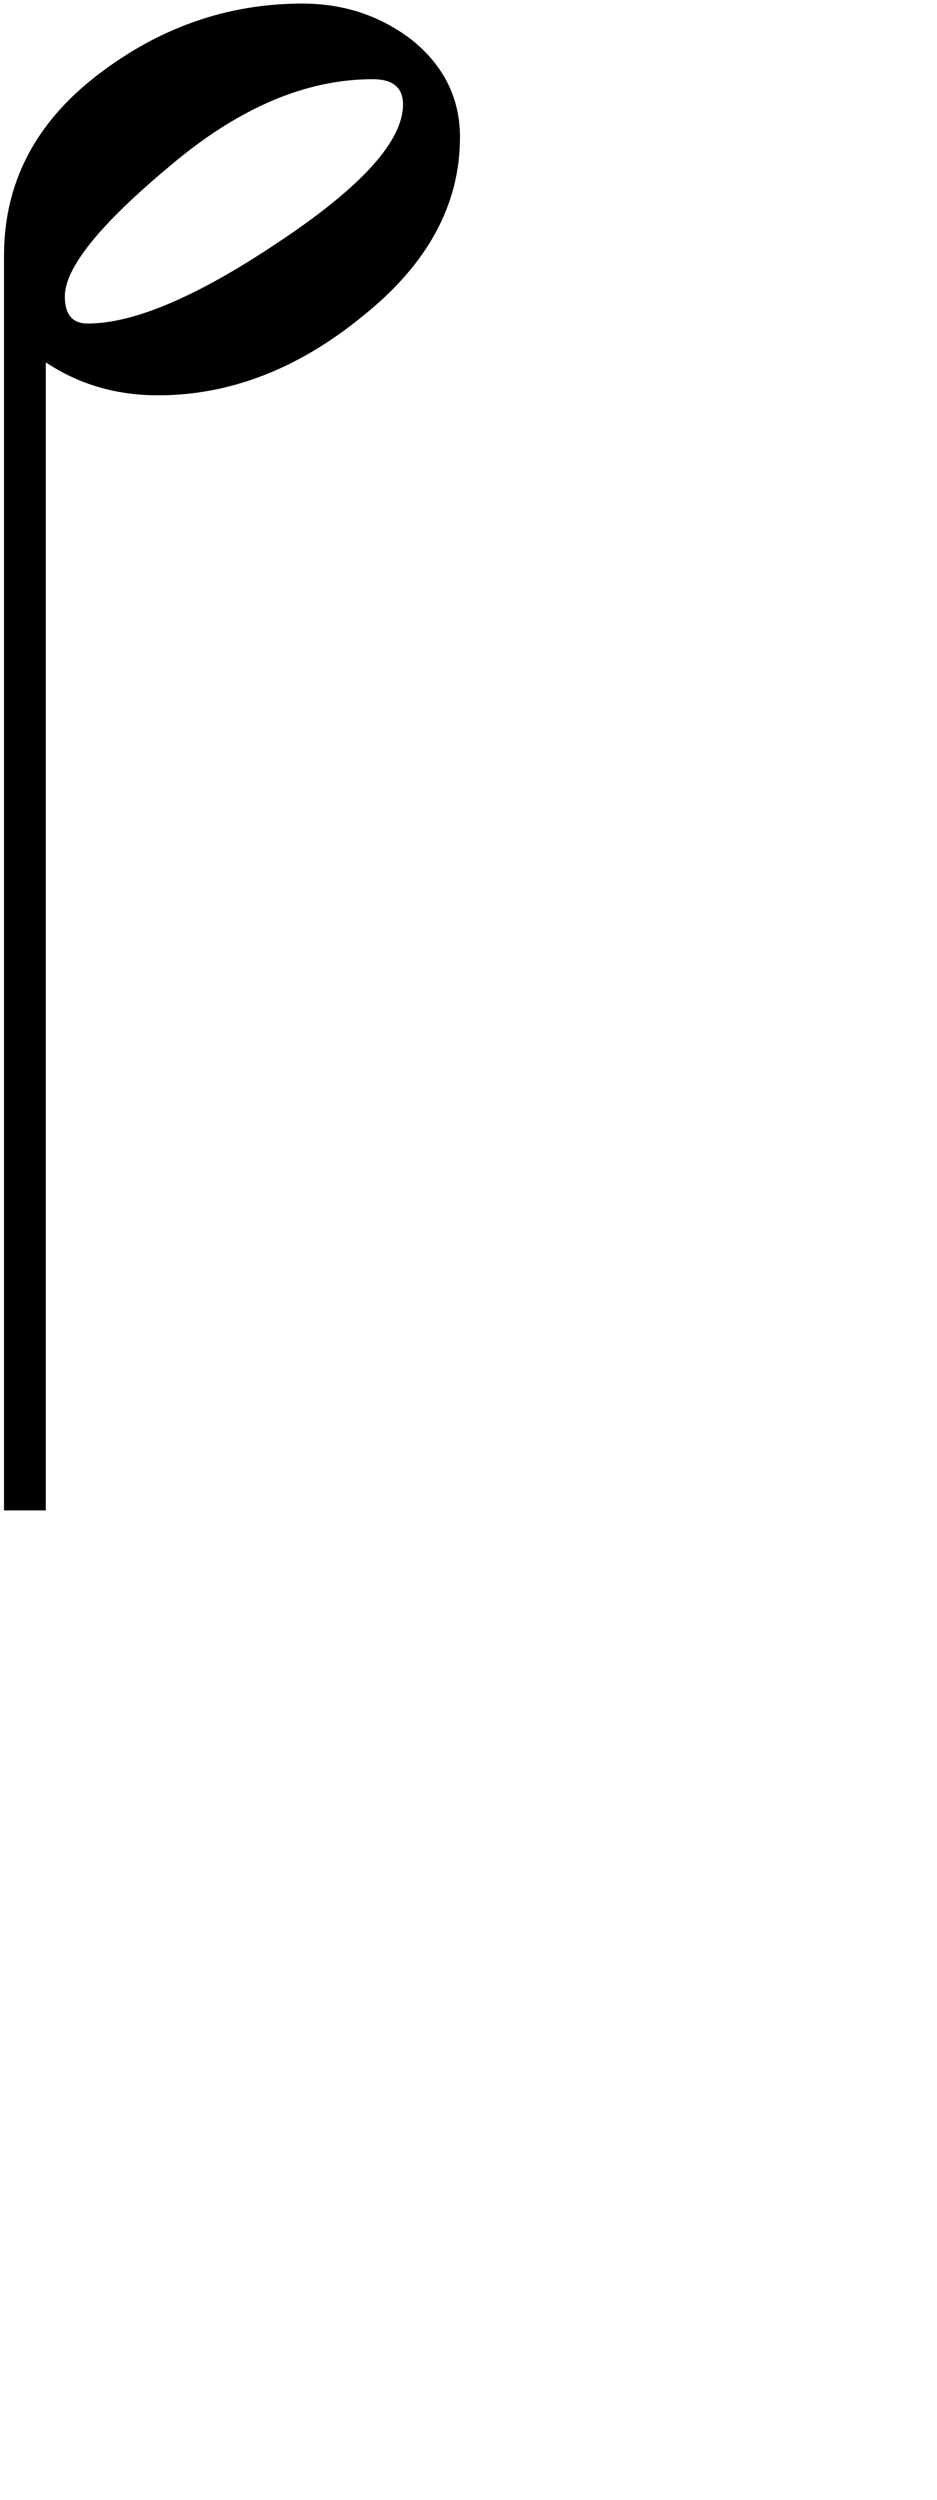 <?xml version="1.0" encoding="UTF-8" standalone="no"?>
<!-- Created with Inkscape (http://www.inkscape.org/) -->

<svg
   version="1.1"
   width="60"
   height="160"
   id="svg2"
   sodipodi:docname="MusicDnHalfnote.svg"
   inkscape:version="1.1.2 (0a00cf5, 2022-02-04)"
   xmlns:inkscape="http://www.inkscape.org/namespaces/inkscape"
   xmlns:sodipodi="http://sodipodi.sourceforge.net/DTD/sodipodi-0.dtd"
   xmlns="http://www.w3.org/2000/svg"
   xmlns:svg="http://www.w3.org/2000/svg"
   xmlns:rdf="http://www.w3.org/1999/02/22-rdf-syntax-ns#"
   xmlns:cc="http://creativecommons.org/ns#"
   xmlns:dc="http://purl.org/dc/elements/1.1/">
  <sodipodi:namedview
     id="namedview259"
     pagecolor="#ffffff"
     bordercolor="#666666"
     borderopacity="1.0"
     inkscape:pageshadow="2"
     inkscape:pageopacity="0.0"
     inkscape:pagecheckerboard="0"
     showgrid="false"
     width="60px"
     inkscape:zoom="5.8"
     inkscape:cx="42.758621"
     inkscape:cy="43.534483"
     inkscape:window-width="1553"
     inkscape:window-height="1025"
     inkscape:window-x="365"
     inkscape:window-y="0"
     inkscape:window-maximized="0"
     inkscape:current-layer="svg2"
     height="160px" />
  <defs
     id="defs6" />
  <g
     transform="matrix(-0.962,0,0,-0.951,111.314,141.314)"
     id="g3862">
    <path
       d="m 85.094,139.349 c -5e-6,-4.525 2.15,-8.527 6.449,-12.008 4.3,-3.567 8.852,-5.351 13.658,-5.351 2.782,2e-5 5.269,0.74 7.461,2.219 V 46.943 h 2.782 v 84.445 c -4e-5,4.873 -2.066,8.919 -6.197,12.138 -4.131,3.219 -8.684,4.829 -13.658,4.829 -2.782,0 -5.227,-0.827 -7.335,-2.48 -2.108,-1.74 -3.162,-3.916 -3.162,-6.526 m 5.817,3.916 c 4.468,0 8.979,-1.958 13.531,-5.873 4.637,-3.916 6.955,-6.83 6.955,-8.745 -3e-5,-1.218 -0.506,-1.827 -1.518,-1.827 -3.119,2e-5 -7.419,1.871 -12.899,5.612 -5.396,3.655 -8.093,6.7 -8.093,9.136 -9e-6,1.131 0.674,1.697 2.023,1.697"
       id="path3859"
       style="fill:#000000;fill-rule:evenodd;stroke:none" />
  </g>
</svg>
